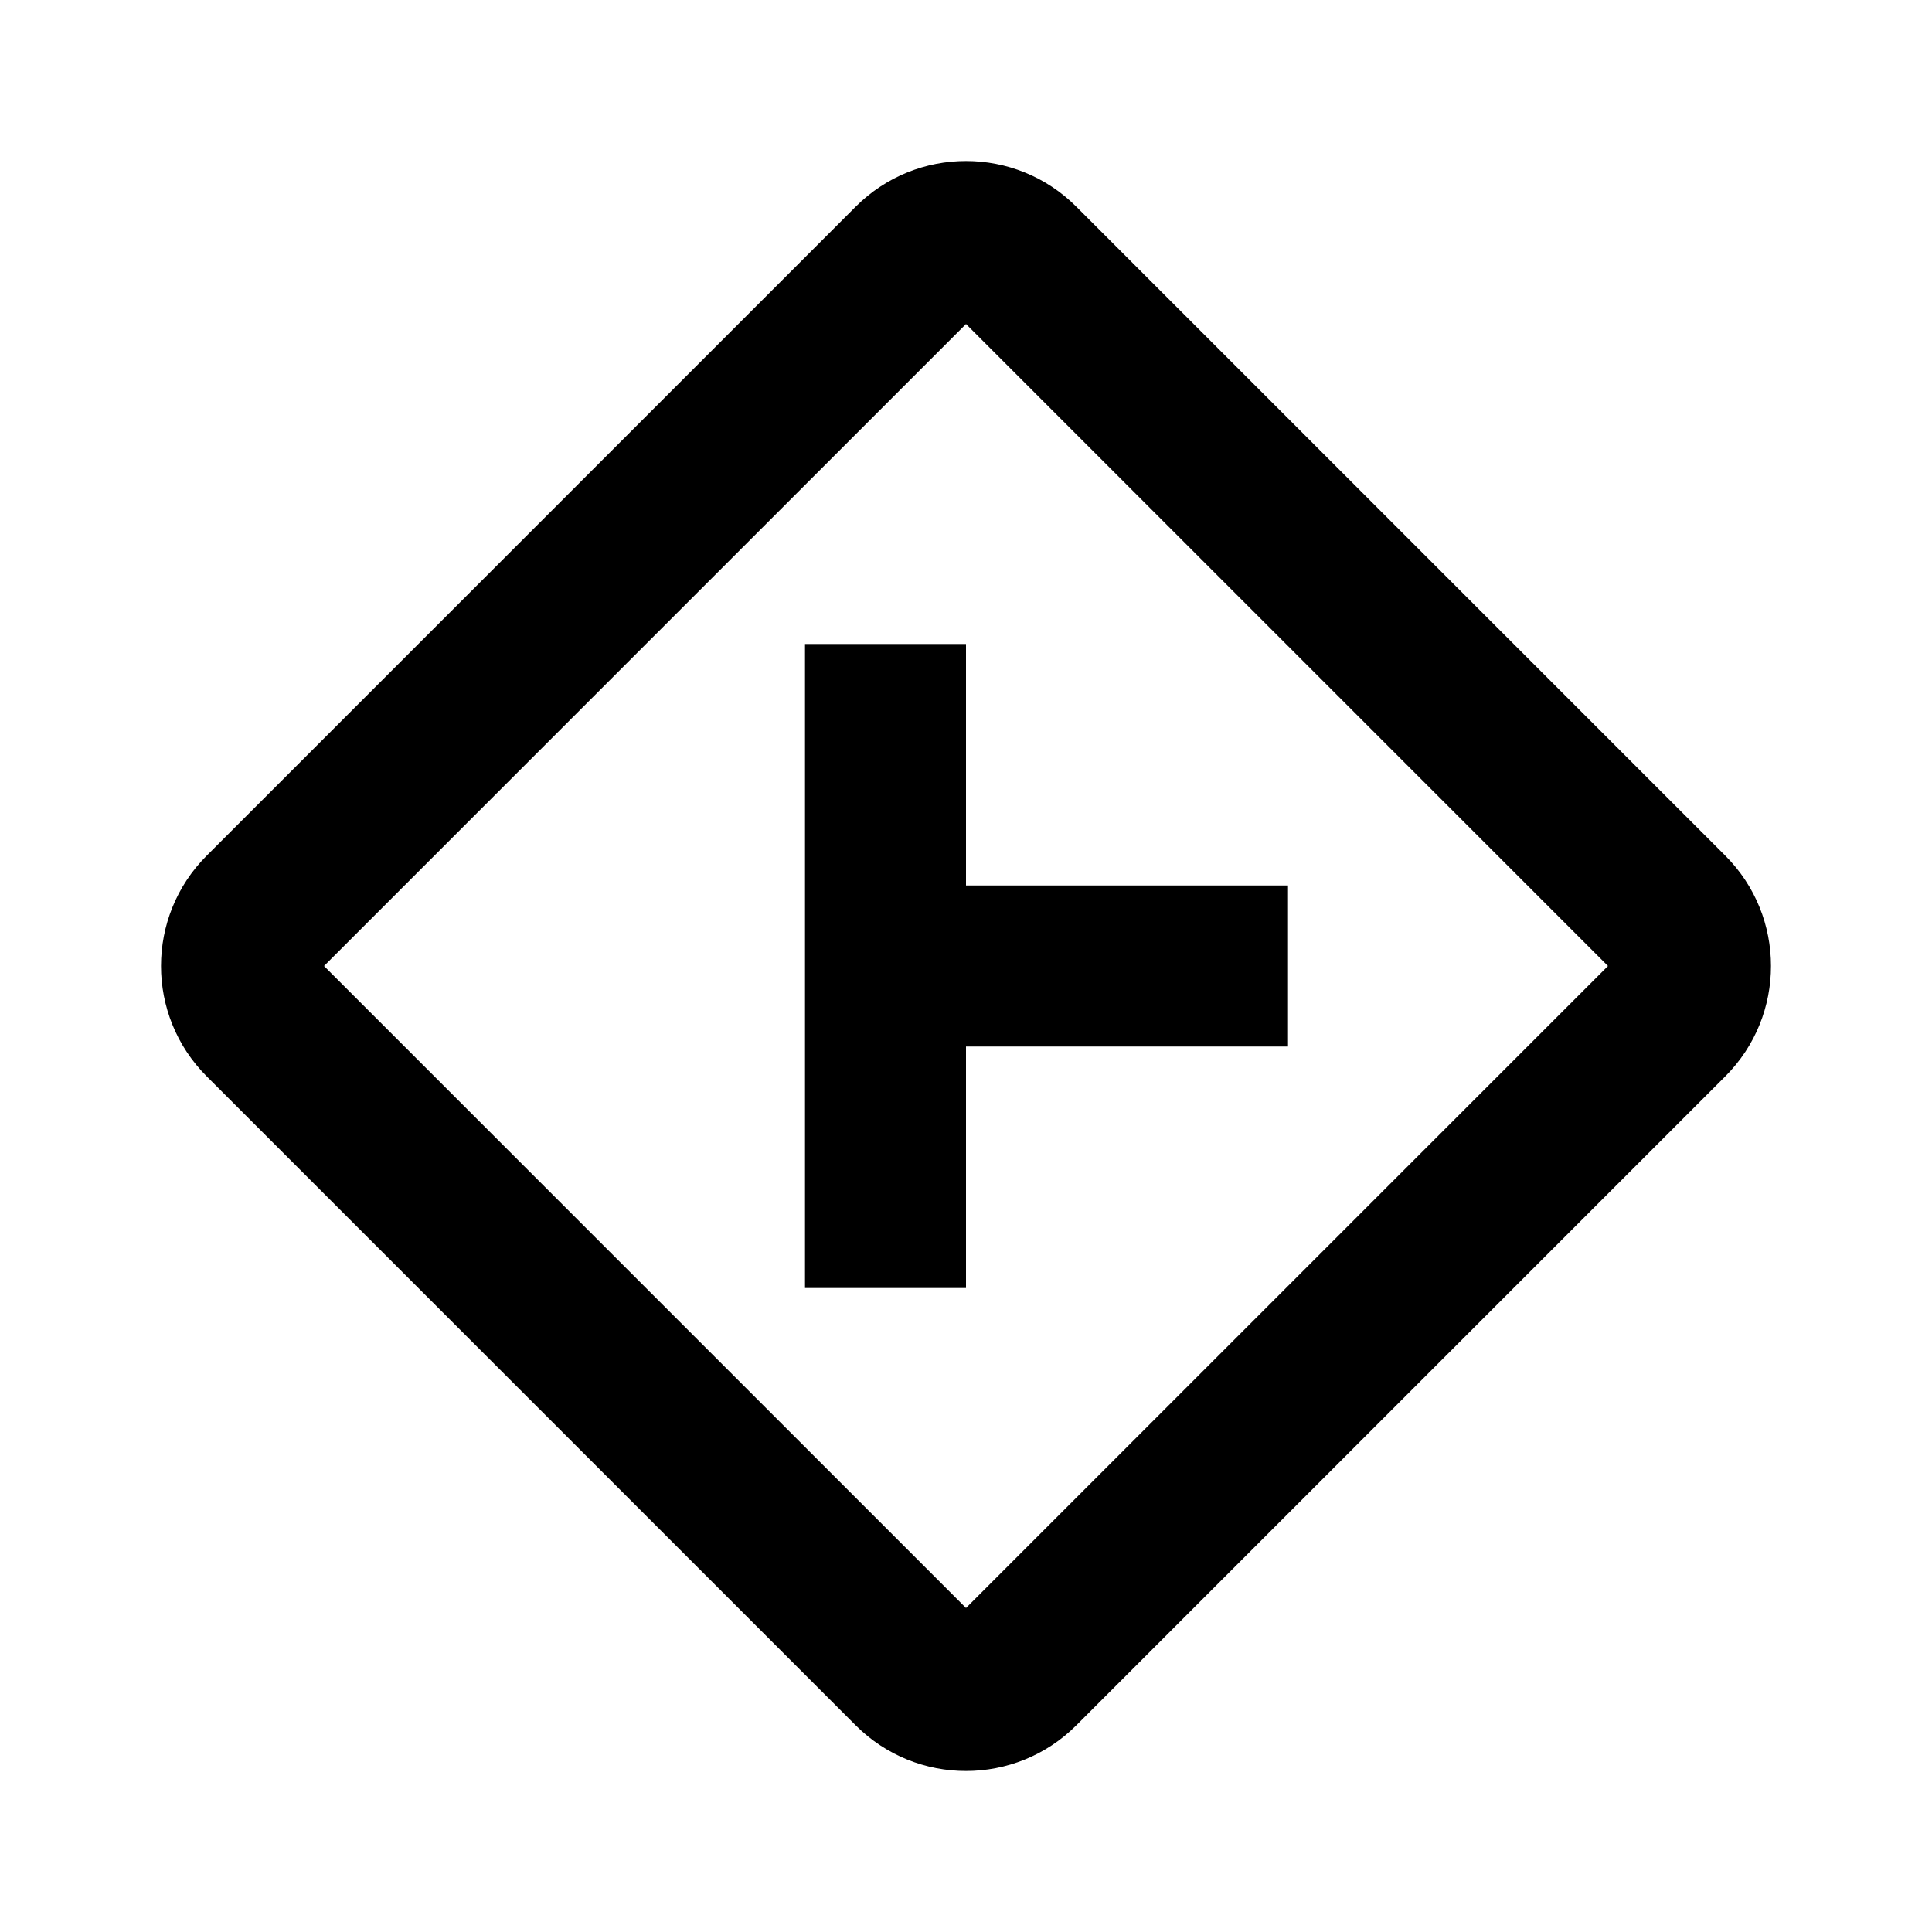 <svg width="24" height="24" viewBox="0 0 24 24" fill="none" xmlns="http://www.w3.org/2000/svg">
<path fill-rule="evenodd" clip-rule="evenodd" d="M4.025 12L12 4.025L19.975 12L12 19.975L4.025 12ZM13.371 2.568C12.614 1.811 11.386 1.811 10.629 2.568L2.568 10.629C1.811 11.386 1.811 12.614 2.568 13.371L10.629 21.432C11.386 22.189 12.614 22.189 13.371 21.432L21.432 13.371C22.189 12.614 22.189 11.386 21.432 10.629L13.371 2.568ZM10 8V12V16H12V13H16V11H12V8H10Z" fill="black"/>
</svg>
